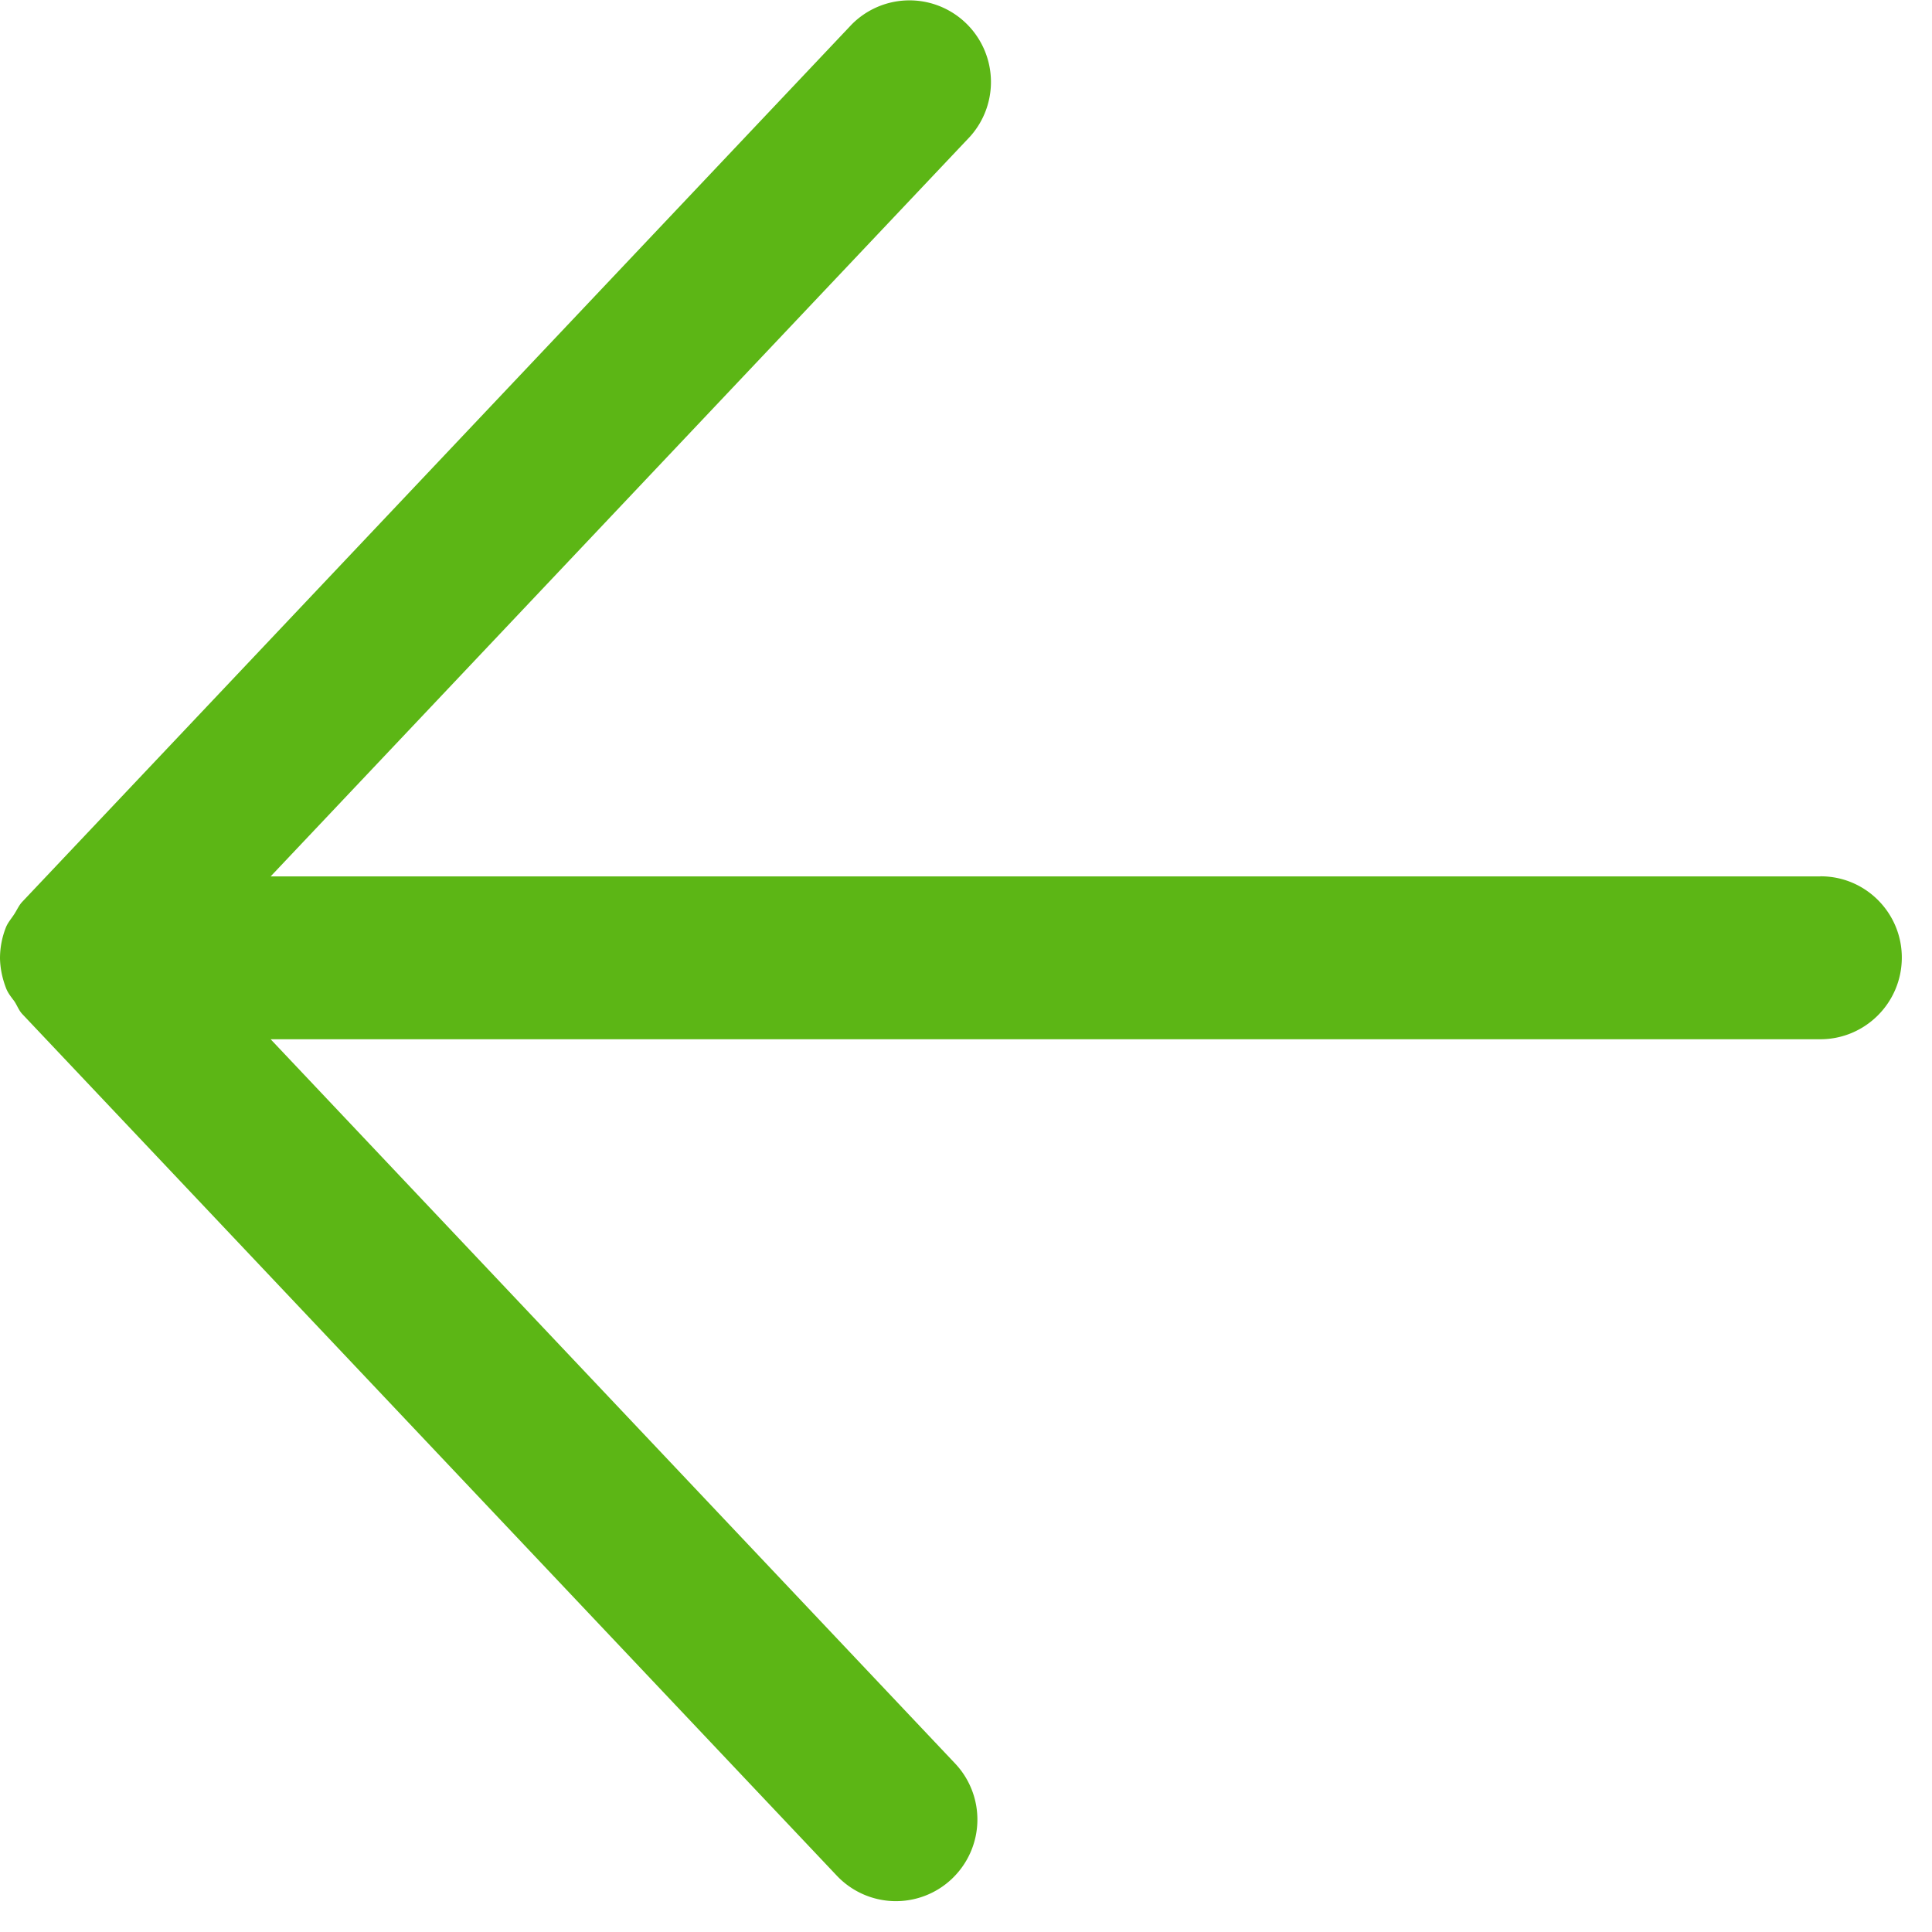 <svg width="24" height="24" viewBox="0 0 24 24" xmlns="http://www.w3.org/2000/svg"><path d="M22.612 10.887H3.362l8.688-9.19a1.015 1.015 0 00-.074-1.431 1.01 1.01 0 00-1.398.04L.276 11.203c-.044.047-.068.108-.105.162-.033.05-.074.097-.097.154A1.046 1.046 0 000 11.9v.007c.003.128.03.252.077.373.024.06.064.108.101.158.034.05.054.11.098.158l10.117 10.702a1.01 1.01 0 001.429.044s.003 0 .003-.003a1.014 1.014 0 00.04-1.432L3.362 12.91h19.25c.559 0 1.013-.454 1.013-1.015 0-.558-.454-1.012-1.012-1.009" fill="#5CB615" fill-rule="nonzero"/></svg>